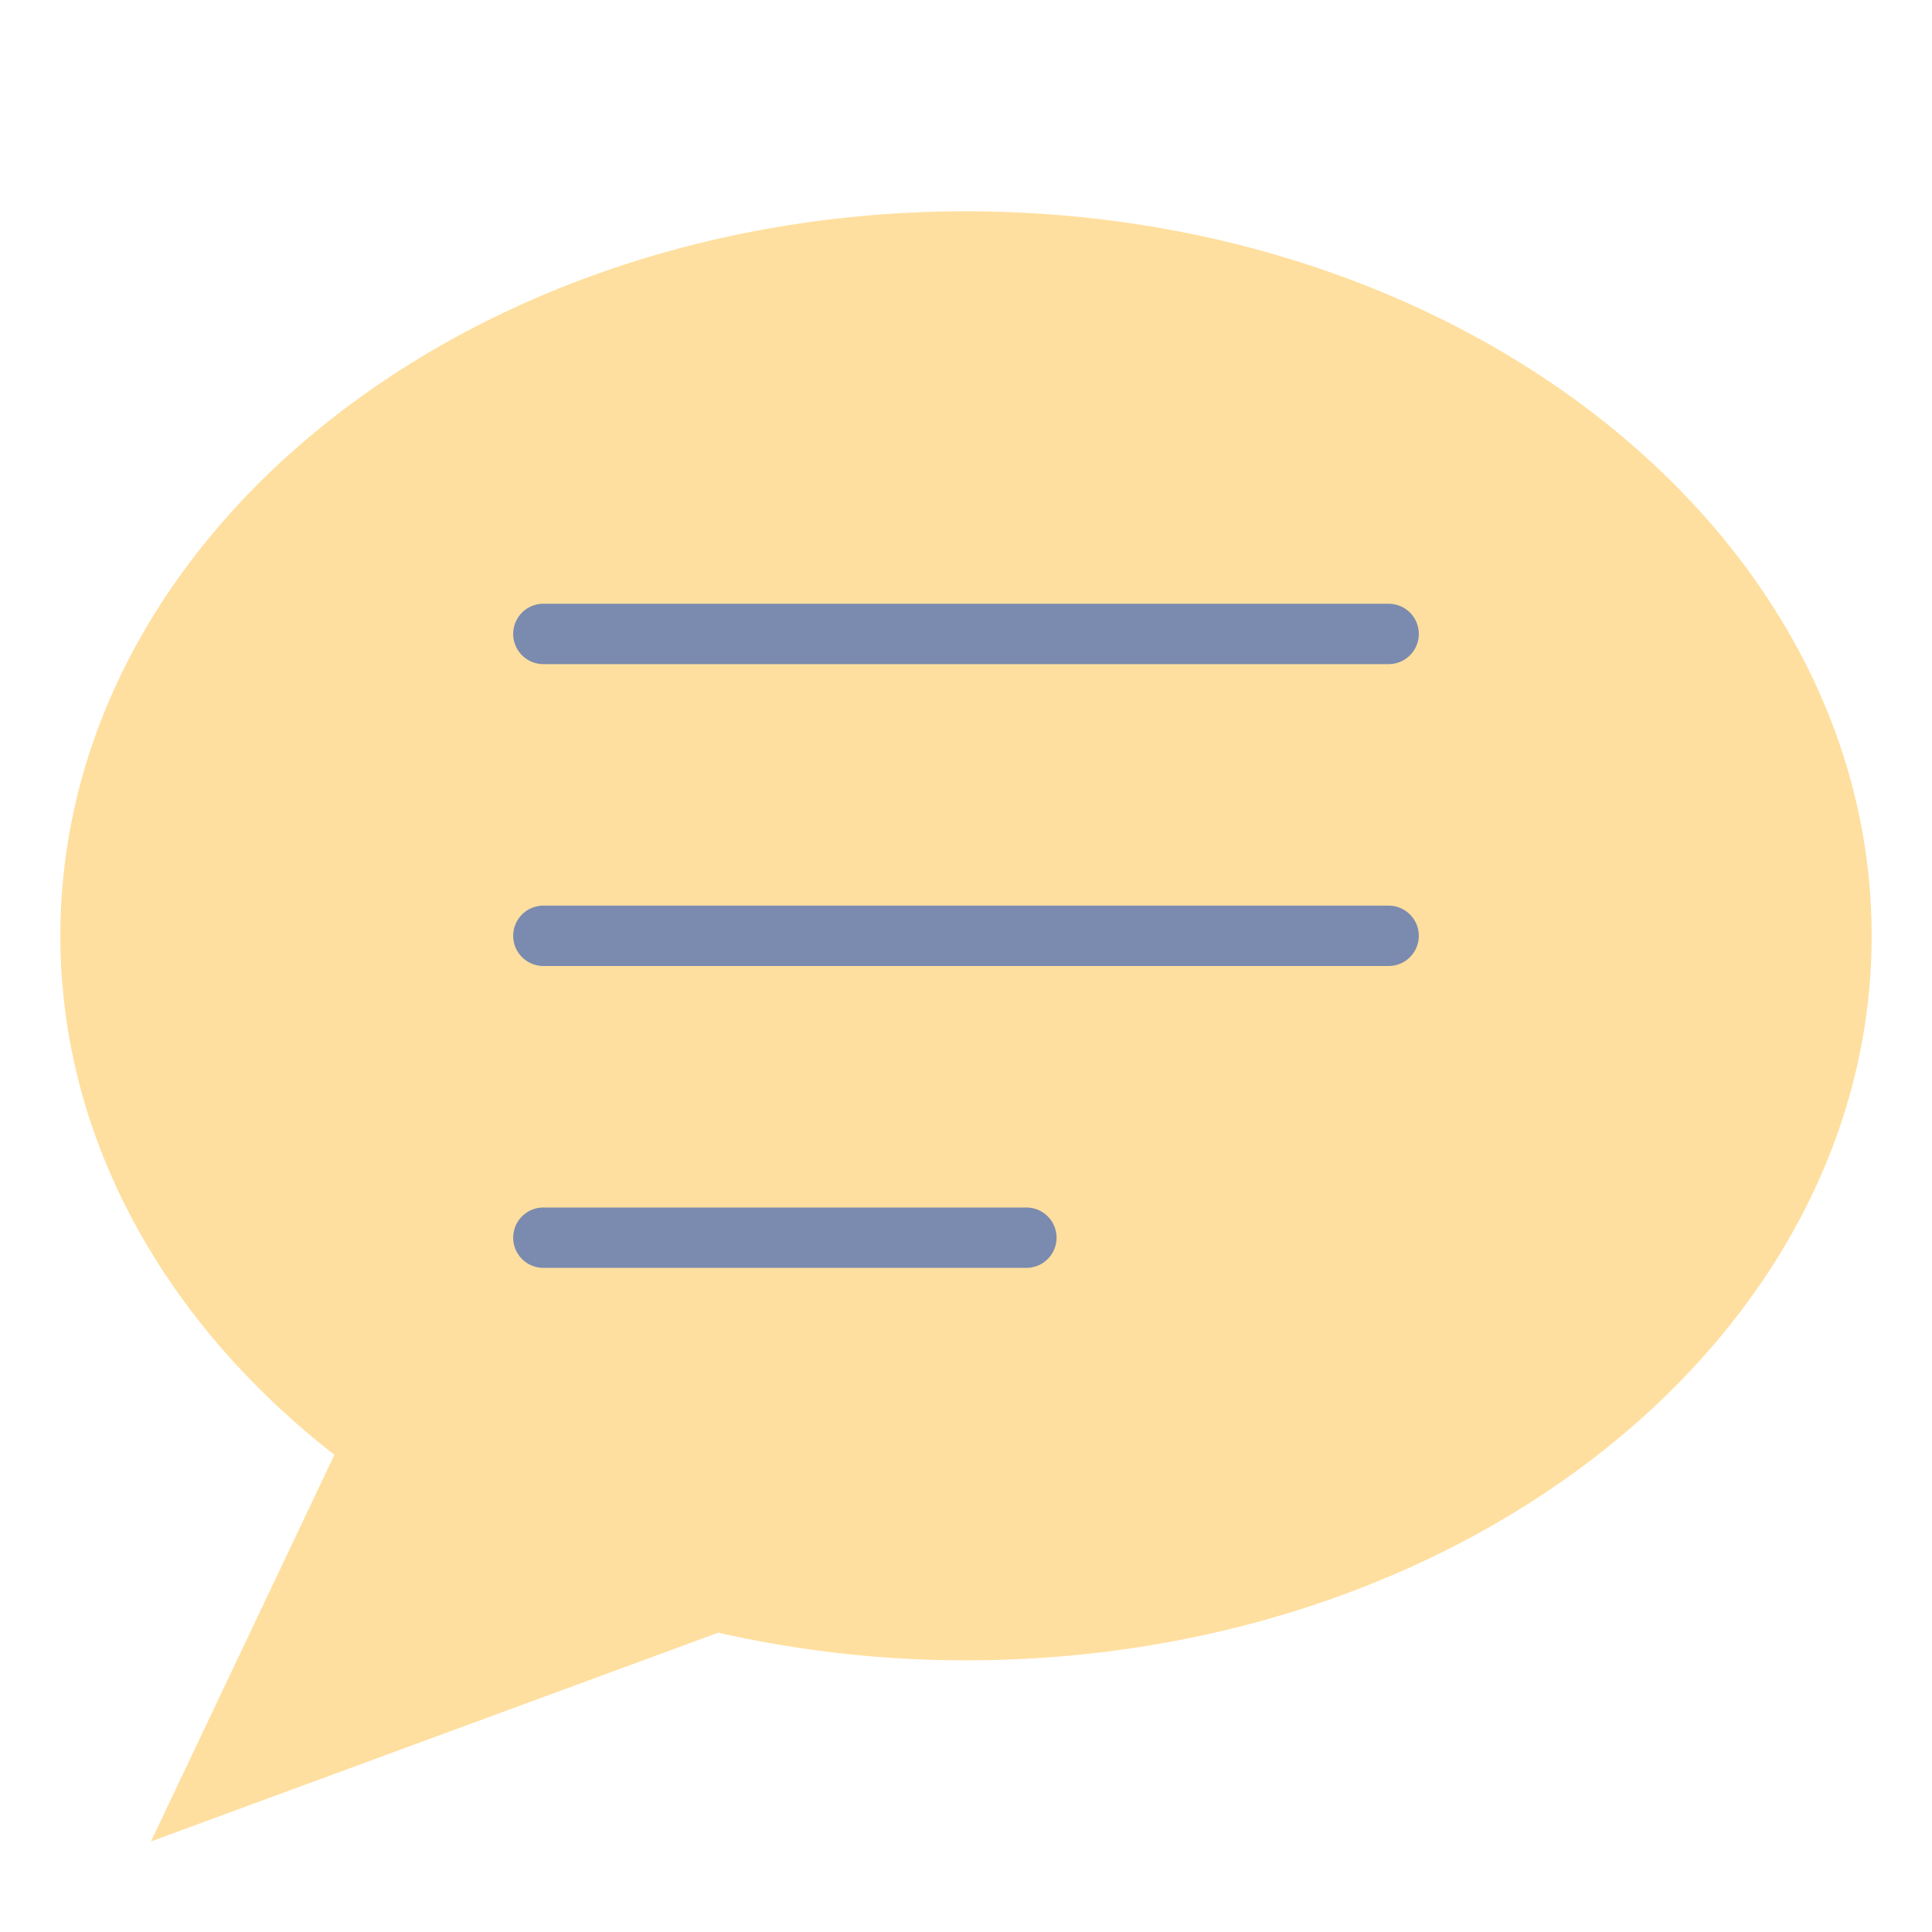 <svg xmlns="http://www.w3.org/2000/svg" viewBox="0 0 64 64"><path data-name="layer2" d="M5 61l18.795-6.916A37.051 37.051 0 0 0 32 55c16.568 0 30-10.745 30-24S48.568 7 32 7 2 17.745 2 31c0 6.743 3.48 12.833 9.078 17.193z" fill="#ffdf9f"></path><path data-name="layer1" d="M46 22H18a1 1 0 0 1 0-2h28a1 1 0 0 1 0 2zm0 10H18a1 1 0 0 1 0-2h28a1 1 0 0 1 0 2zM34 42H18a1 1 0 0 1 0-2h16a1 1 0 0 1 0 2z" fill="#7b8baf"></path></svg>